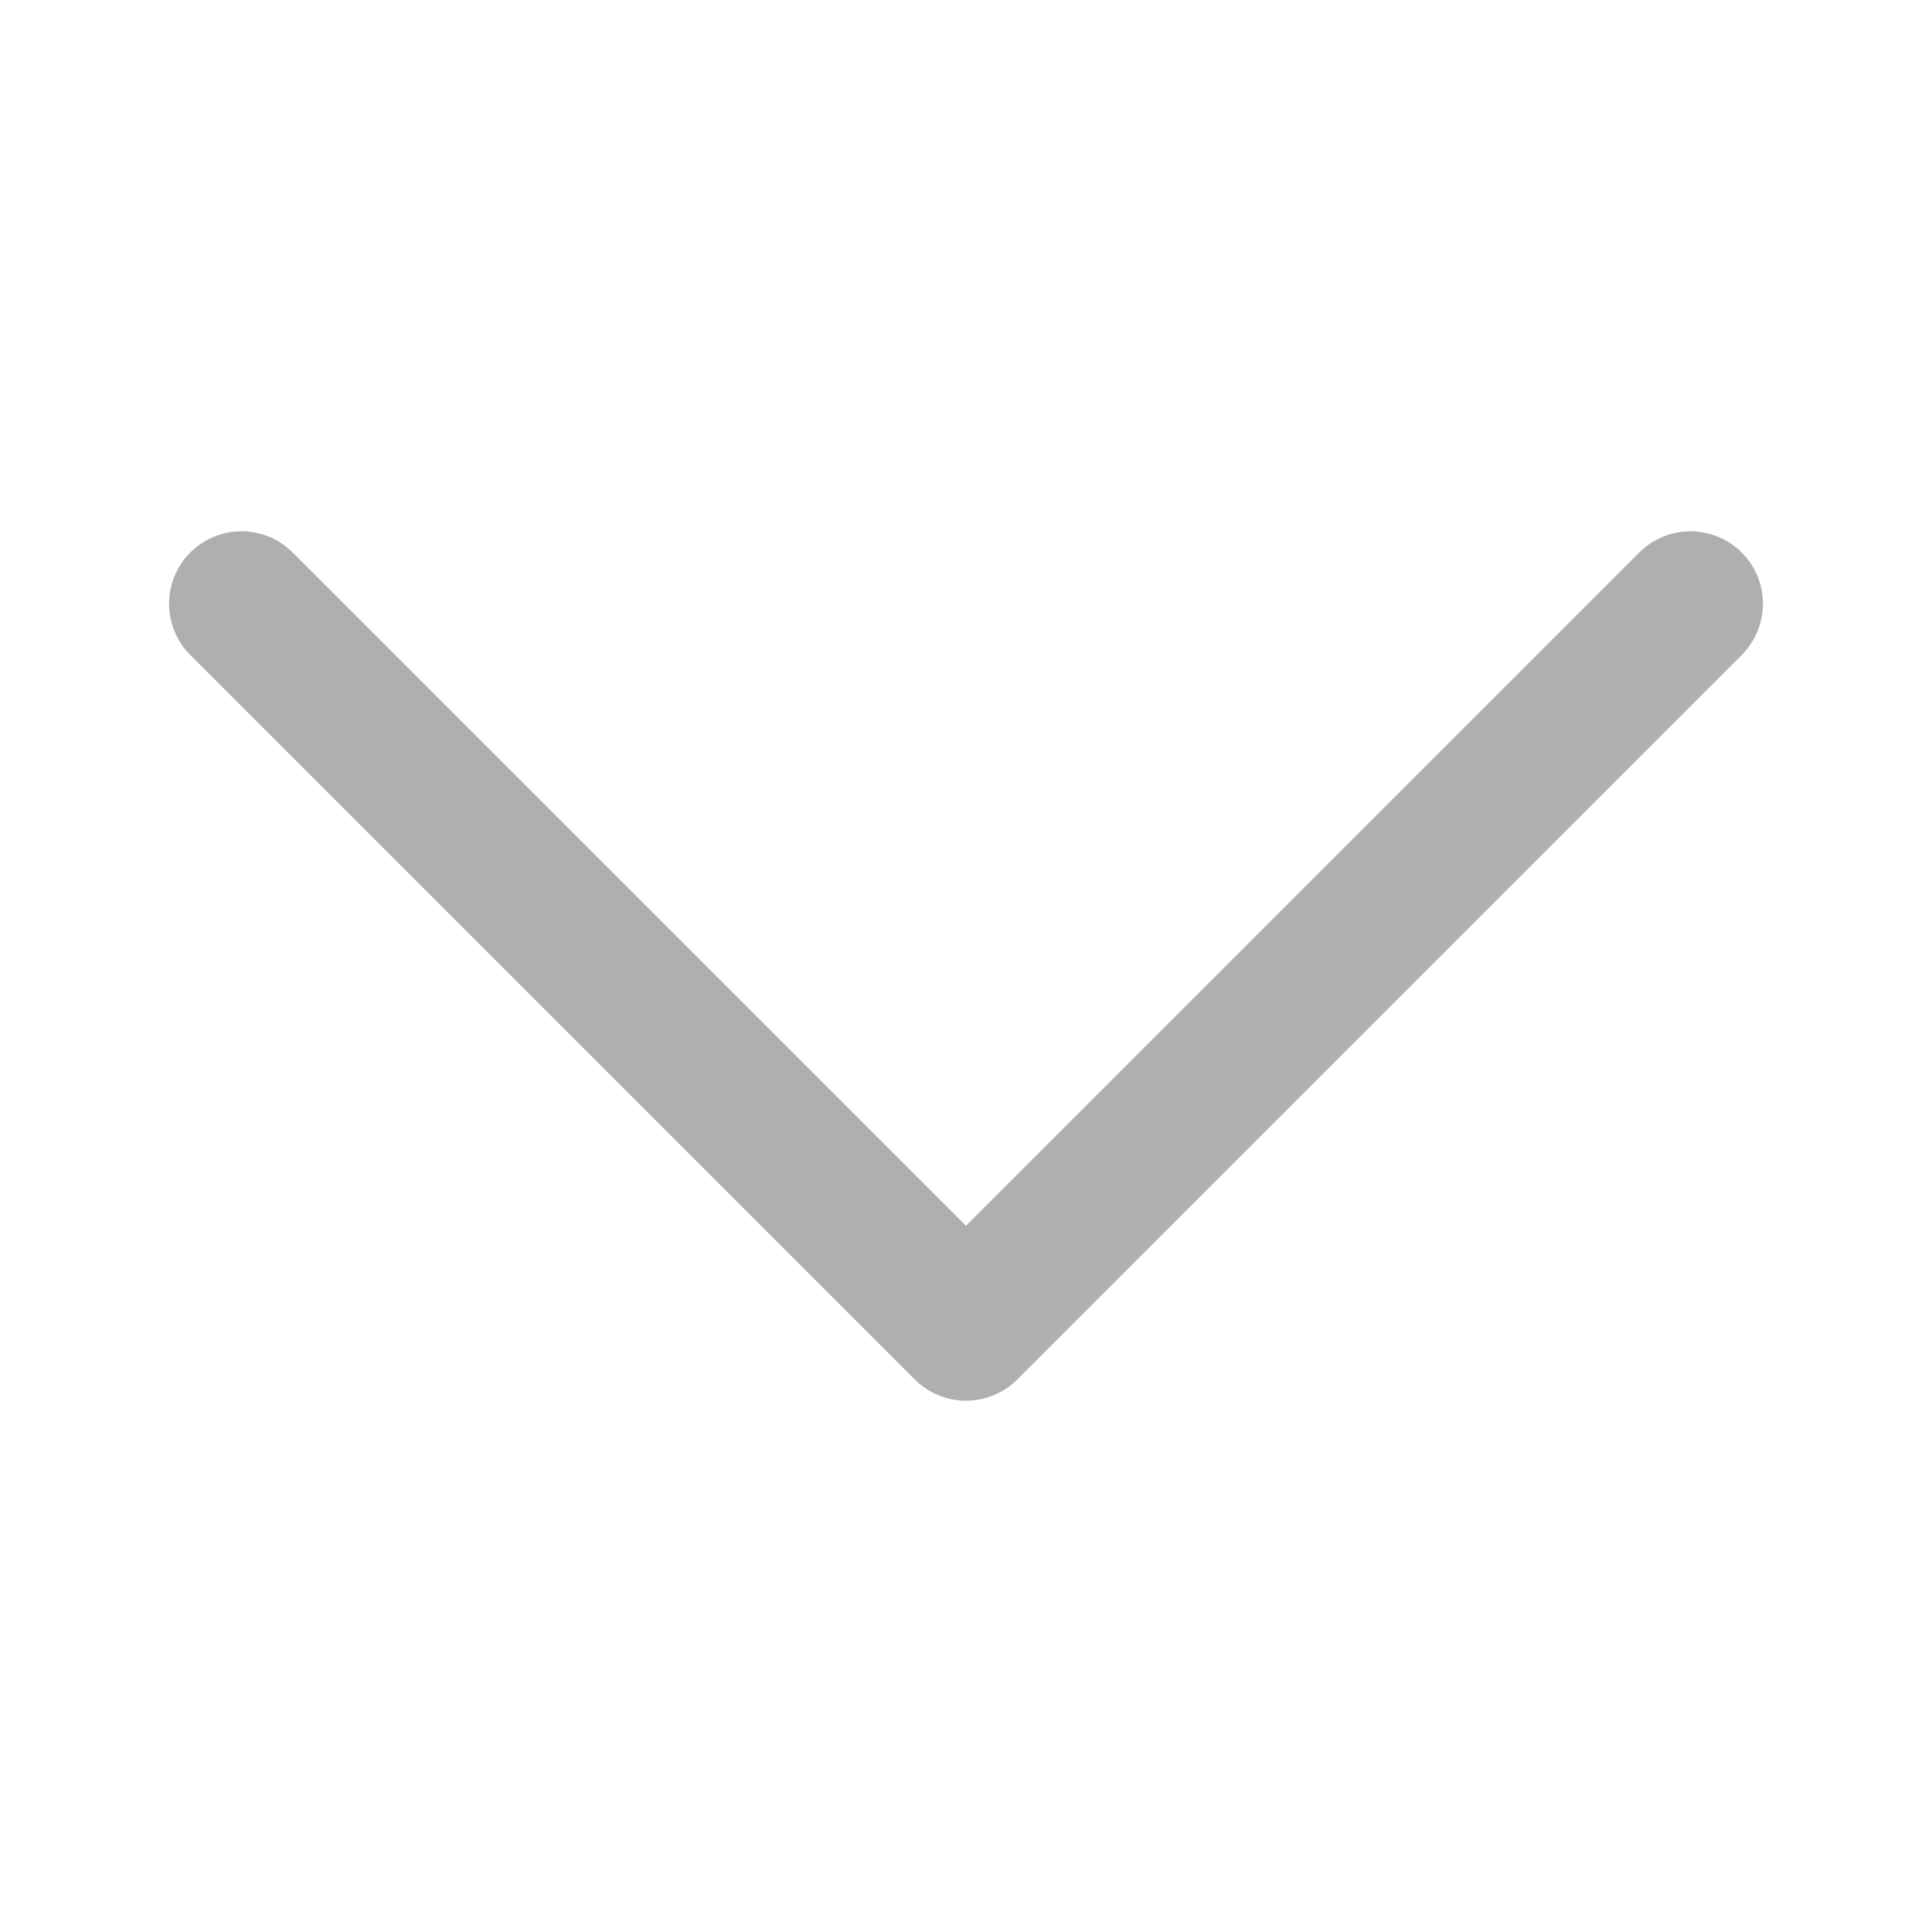 <svg width="16" height="16" viewBox="0 0 16 16" fill="none" xmlns="http://www.w3.org/2000/svg">
<path d="M2 5L8 11L14 5" stroke="#AEAFB1" stroke-width="1.2" stroke-linecap="round" stroke-linejoin="round"/>
</svg>
